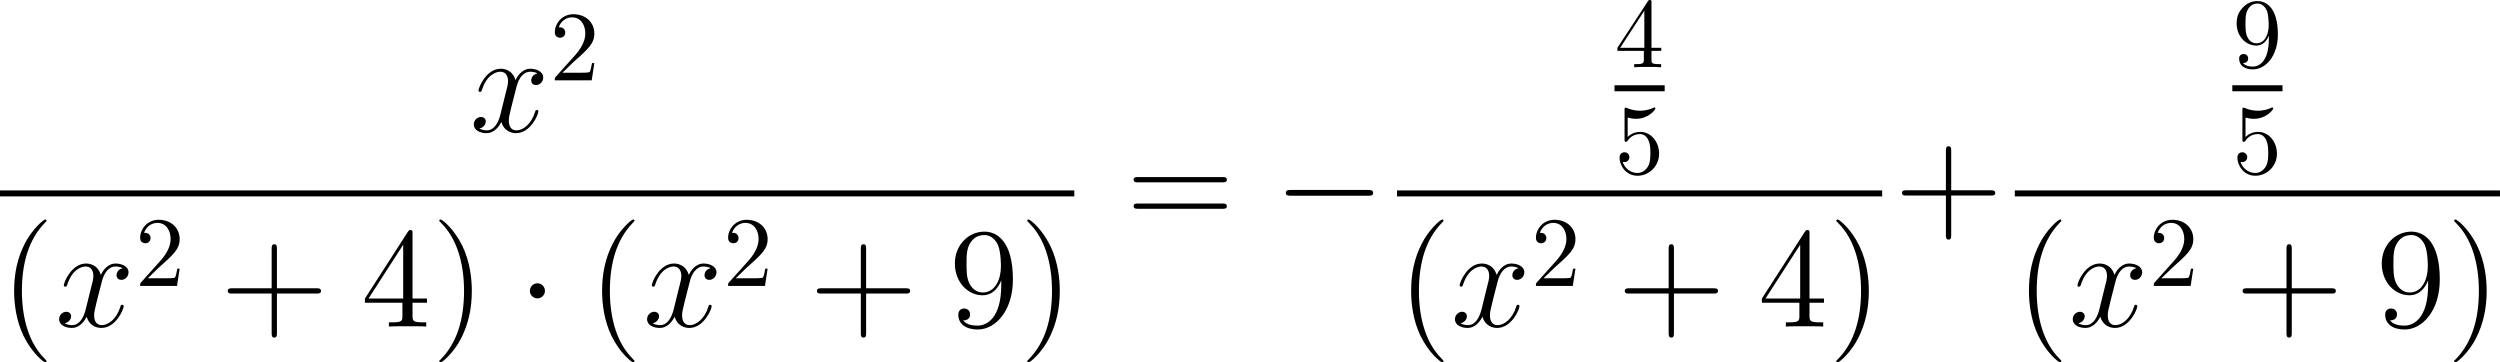 <?xml version="1.0" encoding="UTF-8"?>
<svg xmlns="http://www.w3.org/2000/svg" xmlns:xlink="http://www.w3.org/1999/xlink" width="313.799pt" height="45.48pt" viewBox="0 0 313.799 45.48" version="1.1">
<g id="surface1">
<path style=" stroke:none;fill-rule:nonzero;fill:rgb(0%,0%,0%);fill-opacity:1;" d="M 67.461 9.215 C 66.895 9.332 66.68 9.762 66.68 10.094 C 66.68 10.523 67.012 10.68 67.266 10.68 C 67.812 10.68 68.184 10.211 68.184 9.723 C 68.184 8.98 67.324 8.629 66.562 8.629 C 65.469 8.629 64.863 9.703 64.707 10.055 C 64.297 8.707 63.184 8.629 62.852 8.629 C 61.035 8.629 60.059 10.973 60.059 11.383 C 60.059 11.441 60.137 11.539 60.254 11.539 C 60.391 11.539 60.43 11.422 60.469 11.363 C 61.074 9.371 62.285 9 62.793 9 C 63.613 9 63.77 9.742 63.77 10.172 C 63.77 10.562 63.672 10.973 63.438 11.832 L 62.832 14.293 C 62.578 15.367 62.051 16.363 61.094 16.363 C 61.016 16.363 60.566 16.363 60.176 16.129 C 60.82 15.992 60.977 15.465 60.977 15.25 C 60.977 14.898 60.703 14.684 60.371 14.684 C 59.941 14.684 59.473 15.055 59.473 15.621 C 59.473 16.383 60.312 16.715 61.074 16.715 C 61.934 16.715 62.559 16.031 62.93 15.309 C 63.223 16.363 64.102 16.715 64.766 16.715 C 66.602 16.715 67.578 14.371 67.578 13.98 C 67.578 13.883 67.5 13.805 67.383 13.805 C 67.227 13.805 67.207 13.902 67.168 14.039 C 66.68 15.621 65.625 16.363 64.824 16.363 C 64.199 16.363 63.867 15.895 63.867 15.152 C 63.867 14.762 63.926 14.469 64.219 13.297 L 64.844 10.855 C 65.117 9.781 65.723 9 66.543 9 C 66.582 9 67.09 9 67.461 9.215 Z M 67.461 9.215 "/>
<path style=" stroke:none;fill-rule:nonzero;fill:rgb(0%,0%,0%);fill-opacity:1;" d="M 70.598 9.129 L 71.926 7.84 C 73.859 6.121 74.602 5.457 74.602 4.207 C 74.602 2.781 73.488 1.785 71.965 1.785 C 70.559 1.785 69.641 2.938 69.641 4.051 C 69.641 4.734 70.266 4.734 70.305 4.734 C 70.52 4.734 70.949 4.598 70.949 4.07 C 70.949 3.758 70.715 3.426 70.285 3.426 C 70.188 3.426 70.168 3.426 70.129 3.445 C 70.402 2.625 71.086 2.176 71.809 2.176 C 72.941 2.176 73.469 3.191 73.469 4.207 C 73.469 5.203 72.863 6.18 72.16 6.961 L 69.777 9.617 C 69.641 9.754 69.641 9.793 69.641 10.086 L 74.27 10.086 L 74.602 7.918 L 74.309 7.918 C 74.23 8.289 74.152 8.836 74.016 9.031 C 73.938 9.129 73.117 9.129 72.844 9.129 Z M 70.598 9.129 "/>
<path style=" stroke:none;fill-rule:nonzero;fill:rgb(0%,0%,0%);fill-opacity:1;" d="M 0 23.902 L 134.848 23.902 L 134.848 24.652 L 0 24.652 Z M 0 23.902 "/>
<path style=" stroke:none;fill-rule:nonzero;fill:rgb(0%,0%,0%);fill-opacity:1;" d="M 5.836 45.344 C 5.836 45.285 5.836 45.246 5.543 44.953 C 3.746 43.137 2.75 40.188 2.75 36.516 C 2.75 33.039 3.59 30.051 5.66 27.941 C 5.836 27.766 5.836 27.746 5.836 27.688 C 5.836 27.57 5.758 27.551 5.68 27.551 C 5.445 27.551 3.98 28.84 3.102 30.598 C 2.184 32.395 1.773 34.328 1.773 36.516 C 1.773 38.117 2.027 40.246 2.965 42.18 C 4.02 44.328 5.484 45.48 5.68 45.48 C 5.758 45.48 5.836 45.461 5.836 45.344 Z M 5.836 45.344 "/>
<path style=" stroke:none;fill-rule:nonzero;fill:rgb(0%,0%,0%);fill-opacity:1;" d="M 15.41 33.664 C 14.844 33.781 14.629 34.211 14.629 34.543 C 14.629 34.973 14.961 35.129 15.215 35.129 C 15.762 35.129 16.133 34.66 16.133 34.172 C 16.133 33.43 15.273 33.078 14.512 33.078 C 13.418 33.078 12.812 34.152 12.656 34.504 C 12.246 33.156 11.133 33.078 10.801 33.078 C 8.984 33.078 8.008 35.422 8.008 35.832 C 8.008 35.891 8.086 35.988 8.203 35.988 C 8.34 35.988 8.379 35.871 8.418 35.812 C 9.023 33.82 10.234 33.449 10.742 33.449 C 11.562 33.449 11.719 34.191 11.719 34.621 C 11.719 35.012 11.621 35.422 11.387 36.281 L 10.781 38.742 C 10.527 39.816 10 40.812 9.043 40.812 C 8.965 40.812 8.516 40.812 8.125 40.578 C 8.77 40.441 8.926 39.914 8.926 39.699 C 8.926 39.348 8.652 39.133 8.32 39.133 C 7.891 39.133 7.422 39.504 7.422 40.07 C 7.422 40.832 8.262 41.164 9.023 41.164 C 9.883 41.164 10.508 40.48 10.879 39.758 C 11.172 40.812 12.051 41.164 12.715 41.164 C 14.551 41.164 15.527 38.82 15.527 38.43 C 15.527 38.332 15.449 38.254 15.332 38.254 C 15.176 38.254 15.156 38.352 15.117 38.488 C 14.629 40.07 13.574 40.812 12.773 40.812 C 12.148 40.812 11.816 40.344 11.816 39.602 C 11.816 39.211 11.875 38.918 12.168 37.746 L 12.793 35.305 C 13.066 34.23 13.672 33.449 14.492 33.449 C 14.531 33.449 15.039 33.449 15.41 33.664 Z M 15.41 33.664 "/>
<path style=" stroke:none;fill-rule:nonzero;fill:rgb(0%,0%,0%);fill-opacity:1;" d="M 18.547 34.93 L 19.875 33.641 C 21.809 31.922 22.551 31.258 22.551 30.008 C 22.551 28.582 21.438 27.586 19.914 27.586 C 18.508 27.586 17.59 28.738 17.59 29.852 C 17.59 30.535 18.215 30.535 18.254 30.535 C 18.469 30.535 18.898 30.398 18.898 29.871 C 18.898 29.559 18.664 29.227 18.234 29.227 C 18.137 29.227 18.117 29.227 18.078 29.246 C 18.352 28.426 19.035 27.977 19.758 27.977 C 20.891 27.977 21.418 28.992 21.418 30.008 C 21.418 31.004 20.812 31.98 20.109 32.762 L 17.727 35.418 C 17.59 35.555 17.59 35.594 17.59 35.887 L 22.219 35.887 L 22.551 33.719 L 22.258 33.719 C 22.18 34.09 22.102 34.637 21.965 34.832 C 21.887 34.93 21.066 34.93 20.793 34.93 Z M 18.547 34.93 "/>
<path style=" stroke:none;fill-rule:nonzero;fill:rgb(0%,0%,0%);fill-opacity:1;" d="M 34.762 36.848 L 39.723 36.848 C 39.977 36.848 40.289 36.848 40.289 36.516 C 40.289 36.184 39.977 36.184 39.723 36.184 L 34.762 36.184 L 34.762 31.242 C 34.762 30.988 34.762 30.656 34.449 30.656 C 34.098 30.656 34.098 30.969 34.098 31.242 L 34.098 36.184 L 29.156 36.184 C 28.902 36.184 28.59 36.184 28.59 36.516 C 28.59 36.848 28.883 36.848 29.156 36.848 L 34.098 36.848 L 34.098 41.789 C 34.098 42.043 34.098 42.375 34.43 42.375 C 34.762 42.375 34.762 42.062 34.762 41.789 Z M 34.762 36.848 "/>
<path style=" stroke:none;fill-rule:nonzero;fill:rgb(0%,0%,0%);fill-opacity:1;" d="M 51.781 29.309 C 51.781 28.977 51.781 28.879 51.547 28.879 C 51.391 28.879 51.332 28.879 51.195 29.094 L 45.805 37.473 L 45.805 38 L 50.512 38 L 50.512 39.621 C 50.512 40.285 50.473 40.461 49.164 40.461 L 48.812 40.461 L 48.812 40.988 C 49.223 40.949 50.648 40.949 51.137 40.949 C 51.645 40.949 53.07 40.949 53.5 40.988 L 53.5 40.461 L 53.129 40.461 C 51.84 40.461 51.781 40.285 51.781 39.621 L 51.781 38 L 53.598 38 L 53.598 37.473 L 51.781 37.473 Z M 50.609 30.715 L 50.609 37.473 L 46.254 37.473 Z M 50.609 30.715 "/>
<path style=" stroke:none;fill-rule:nonzero;fill:rgb(0%,0%,0%);fill-opacity:1;" d="M 59.223 36.516 C 59.223 35.168 59.047 32.941 58.031 30.852 C 56.977 28.703 55.512 27.551 55.316 27.551 C 55.238 27.551 55.141 27.57 55.141 27.688 C 55.141 27.746 55.141 27.766 55.453 28.078 C 57.25 29.895 58.246 32.844 58.246 36.516 C 58.246 39.992 57.406 42.98 55.336 45.09 C 55.141 45.246 55.141 45.285 55.141 45.344 C 55.141 45.461 55.238 45.48 55.316 45.48 C 55.551 45.48 57.016 44.191 57.895 42.434 C 58.812 40.617 59.223 38.684 59.223 36.516 Z M 59.223 36.516 "/>
<path style=" stroke:none;fill-rule:nonzero;fill:rgb(0%,0%,0%);fill-opacity:1;" d="M 68.402 36.516 C 68.402 35.988 67.973 35.559 67.465 35.559 C 66.938 35.559 66.508 35.988 66.508 36.516 C 66.508 37.023 66.938 37.453 67.465 37.453 C 67.973 37.453 68.402 37.023 68.402 36.516 Z M 68.402 36.516 "/>
<path style=" stroke:none;fill-rule:nonzero;fill:rgb(0%,0%,0%);fill-opacity:1;" d="M 79.637 45.344 C 79.637 45.285 79.637 45.246 79.344 44.953 C 77.547 43.137 76.551 40.188 76.551 36.516 C 76.551 33.039 77.391 30.051 79.461 27.941 C 79.637 27.766 79.637 27.746 79.637 27.688 C 79.637 27.57 79.559 27.551 79.48 27.551 C 79.246 27.551 77.781 28.84 76.902 30.598 C 75.984 32.395 75.574 34.328 75.574 36.516 C 75.574 38.117 75.828 40.246 76.766 42.18 C 77.82 44.328 79.285 45.48 79.48 45.48 C 79.559 45.48 79.637 45.461 79.637 45.344 Z M 79.637 45.344 "/>
<path style=" stroke:none;fill-rule:nonzero;fill:rgb(0%,0%,0%);fill-opacity:1;" d="M 89.211 33.664 C 88.645 33.781 88.43 34.211 88.43 34.543 C 88.43 34.973 88.762 35.129 89.016 35.129 C 89.562 35.129 89.934 34.66 89.934 34.172 C 89.934 33.43 89.074 33.078 88.312 33.078 C 87.219 33.078 86.613 34.152 86.457 34.504 C 86.047 33.156 84.934 33.078 84.602 33.078 C 82.785 33.078 81.809 35.422 81.809 35.832 C 81.809 35.891 81.887 35.988 82.004 35.988 C 82.141 35.988 82.18 35.871 82.219 35.812 C 82.824 33.82 84.035 33.449 84.543 33.449 C 85.363 33.449 85.52 34.191 85.52 34.621 C 85.52 35.012 85.422 35.422 85.188 36.281 L 84.582 38.742 C 84.328 39.816 83.801 40.812 82.844 40.812 C 82.766 40.812 82.316 40.812 81.926 40.578 C 82.57 40.441 82.727 39.914 82.727 39.699 C 82.727 39.348 82.453 39.133 82.121 39.133 C 81.691 39.133 81.223 39.504 81.223 40.07 C 81.223 40.832 82.062 41.164 82.824 41.164 C 83.684 41.164 84.309 40.48 84.68 39.758 C 84.973 40.812 85.852 41.164 86.516 41.164 C 88.352 41.164 89.328 38.82 89.328 38.43 C 89.328 38.332 89.25 38.254 89.133 38.254 C 88.977 38.254 88.957 38.352 88.918 38.488 C 88.43 40.07 87.375 40.812 86.574 40.812 C 85.949 40.812 85.617 40.344 85.617 39.602 C 85.617 39.211 85.676 38.918 85.969 37.746 L 86.594 35.305 C 86.867 34.23 87.473 33.449 88.293 33.449 C 88.332 33.449 88.84 33.449 89.211 33.664 Z M 89.211 33.664 "/>
<path style=" stroke:none;fill-rule:nonzero;fill:rgb(0%,0%,0%);fill-opacity:1;" d="M 92.348 34.93 L 93.676 33.641 C 95.609 31.922 96.352 31.258 96.352 30.008 C 96.352 28.582 95.238 27.586 93.715 27.586 C 92.309 27.586 91.391 28.738 91.391 29.852 C 91.391 30.535 92.016 30.535 92.055 30.535 C 92.27 30.535 92.699 30.398 92.699 29.871 C 92.699 29.559 92.465 29.227 92.035 29.227 C 91.938 29.227 91.918 29.227 91.879 29.246 C 92.152 28.426 92.836 27.977 93.559 27.977 C 94.691 27.977 95.219 28.992 95.219 30.008 C 95.219 31.004 94.613 31.98 93.91 32.762 L 91.527 35.418 C 91.391 35.555 91.391 35.594 91.391 35.887 L 96.02 35.887 L 96.352 33.719 L 96.059 33.719 C 95.98 34.09 95.902 34.637 95.766 34.832 C 95.688 34.93 94.867 34.93 94.594 34.93 Z M 92.348 34.93 "/>
<path style=" stroke:none;fill-rule:nonzero;fill:rgb(0%,0%,0%);fill-opacity:1;" d="M 108.715 36.848 L 113.676 36.848 C 113.93 36.848 114.242 36.848 114.242 36.516 C 114.242 36.184 113.93 36.184 113.676 36.184 L 108.715 36.184 L 108.715 31.242 C 108.715 30.988 108.715 30.656 108.402 30.656 C 108.051 30.656 108.051 30.969 108.051 31.242 L 108.051 36.184 L 103.109 36.184 C 102.855 36.184 102.543 36.184 102.543 36.516 C 102.543 36.848 102.836 36.848 103.109 36.848 L 108.051 36.848 L 108.051 41.789 C 108.051 42.043 108.051 42.375 108.383 42.375 C 108.715 42.375 108.715 42.062 108.715 41.789 Z M 108.715 36.848 "/>
<path style=" stroke:none;fill-rule:nonzero;fill:rgb(0%,0%,0%);fill-opacity:1;" d="M 125.676 35.773 C 125.676 40.012 123.801 40.871 122.727 40.871 C 122.277 40.871 121.34 40.832 120.891 40.207 L 120.988 40.207 C 121.125 40.227 121.77 40.129 121.77 39.465 C 121.77 39.074 121.496 38.723 121.027 38.723 C 120.559 38.723 120.285 39.035 120.285 39.504 C 120.285 40.617 121.184 41.359 122.727 41.359 C 124.973 41.359 127.141 38.977 127.141 35.09 C 127.141 30.266 125.129 29.074 123.566 29.074 C 121.594 29.074 119.855 30.715 119.855 33.078 C 119.855 35.441 121.516 37.062 123.312 37.062 C 124.641 37.062 125.324 36.086 125.676 35.188 Z M 123.371 36.711 C 122.258 36.711 121.77 35.793 121.613 35.441 C 121.32 34.758 121.32 33.898 121.32 33.098 C 121.32 32.102 121.32 31.242 121.789 30.5 C 122.102 30.012 122.59 29.504 123.566 29.504 C 124.582 29.504 125.109 30.383 125.285 30.812 C 125.637 31.691 125.637 33.215 125.637 33.469 C 125.637 34.973 124.953 36.711 123.371 36.711 Z M 123.371 36.711 "/>
<path style=" stroke:none;fill-rule:nonzero;fill:rgb(0%,0%,0%);fill-opacity:1;" d="M 133.023 36.516 C 133.023 35.168 132.848 32.941 131.832 30.852 C 130.777 28.703 129.312 27.551 129.117 27.551 C 129.039 27.551 128.941 27.57 128.941 27.688 C 128.941 27.746 128.941 27.766 129.254 28.078 C 131.051 29.895 132.047 32.844 132.047 36.516 C 132.047 39.992 131.207 42.98 129.137 45.09 C 128.941 45.246 128.941 45.285 128.941 45.344 C 128.941 45.461 129.039 45.48 129.117 45.48 C 129.352 45.48 130.816 44.191 131.695 42.434 C 132.613 40.617 133.023 38.684 133.023 36.516 Z M 133.023 36.516 "/>
<path style=" stroke:none;fill-rule:nonzero;fill:rgb(0%,0%,0%);fill-opacity:1;" d="M 153.426 22.887 C 153.68 22.887 153.992 22.887 153.992 22.555 C 153.992 22.223 153.68 22.223 153.426 22.223 L 142.859 22.223 C 142.605 22.223 142.293 22.223 142.293 22.535 C 142.293 22.887 142.586 22.887 142.859 22.887 Z M 153.426 26.207 C 153.68 26.207 153.992 26.207 153.992 25.895 C 153.992 25.543 153.68 25.543 153.426 25.543 L 142.859 25.543 C 142.605 25.543 142.293 25.543 142.293 25.875 C 142.293 26.207 142.586 26.207 142.859 26.207 Z M 153.426 26.207 "/>
<path style=" stroke:none;fill-rule:nonzero;fill:rgb(0%,0%,0%);fill-opacity:1;" d="M 171.73 24.566 C 172.043 24.566 172.355 24.566 172.355 24.215 C 172.355 23.844 172.043 23.844 171.73 23.844 L 162.023 23.844 C 161.73 23.844 161.398 23.844 161.398 24.215 C 161.398 24.566 161.73 24.566 162.023 24.566 Z M 171.73 24.566 "/>
<path style=" stroke:none;fill-rule:nonzero;fill:rgb(0%,0%,0%);fill-opacity:1;" d="M 206.336 6.387 L 206.336 7.461 C 206.336 7.91 206.297 8.047 205.379 8.047 L 205.125 8.047 L 205.125 8.438 C 205.633 8.398 206.277 8.398 206.805 8.398 C 207.332 8.398 207.977 8.398 208.504 8.438 L 208.504 8.047 L 208.23 8.047 C 207.312 8.047 207.293 7.91 207.293 7.461 L 207.293 6.387 L 208.523 6.387 L 208.523 5.996 L 207.293 5.996 L 207.293 0.332 C 207.293 0.078 207.293 0 207.078 0 C 206.98 0 206.941 0 206.844 0.156 L 203.016 5.996 L 203.016 6.387 Z M 206.395 5.996 L 203.367 5.996 L 206.395 1.348 Z M 206.395 5.996 "/>
<path style=" stroke:none;fill-rule:nonzero;fill:rgb(0%,0%,0%);fill-opacity:1;" d="M 202.652 10.703 L 208.949 10.703 L 208.949 11.457 L 202.652 11.457 Z M 202.652 10.703 "/>
<path style=" stroke:none;fill-rule:nonzero;fill:rgb(0%,0%,0%);fill-opacity:1;" d="M 208.25 19.289 C 208.25 17.805 207.234 16.555 205.887 16.555 C 205.301 16.555 204.754 16.75 204.305 17.199 L 204.305 14.758 C 204.559 14.836 204.969 14.914 205.359 14.914 C 206.902 14.914 207.781 13.781 207.781 13.625 C 207.781 13.547 207.742 13.488 207.645 13.488 C 207.645 13.488 207.605 13.488 207.547 13.527 C 207.293 13.645 206.688 13.898 205.848 13.898 C 205.359 13.898 204.773 13.801 204.188 13.547 C 204.09 13.508 204.07 13.508 204.051 13.508 C 203.914 13.508 203.914 13.605 203.914 13.801 L 203.914 17.492 C 203.914 17.707 203.914 17.805 204.09 17.805 C 204.188 17.805 204.207 17.785 204.266 17.707 C 204.402 17.512 204.852 16.828 205.867 16.828 C 206.512 16.828 206.824 17.395 206.922 17.629 C 207.117 18.098 207.156 18.566 207.156 19.191 C 207.156 19.641 207.156 20.383 206.844 20.91 C 206.551 21.398 206.082 21.711 205.516 21.711 C 204.617 21.711 203.895 21.047 203.68 20.324 C 203.719 20.324 203.758 20.344 203.895 20.344 C 204.305 20.344 204.52 20.031 204.52 19.738 C 204.52 19.426 204.305 19.113 203.895 19.113 C 203.719 19.113 203.289 19.211 203.289 19.777 C 203.289 20.852 204.148 22.062 205.535 22.062 C 206.98 22.062 208.25 20.871 208.25 19.289 Z M 208.25 19.289 "/>
<path style=" stroke:none;fill-rule:nonzero;fill:rgb(0%,0%,0%);fill-opacity:1;" d="M 175.352 23.902 L 236.25 23.902 L 236.25 24.652 L 175.352 24.652 Z M 175.352 23.902 "/>
<path style=" stroke:none;fill-rule:nonzero;fill:rgb(0%,0%,0%);fill-opacity:1;" d="M 181.188 45.344 C 181.188 45.285 181.188 45.246 180.891 44.953 C 179.094 43.137 178.102 40.188 178.102 36.516 C 178.102 33.039 178.938 30.051 181.008 27.941 C 181.188 27.766 181.188 27.746 181.188 27.688 C 181.188 27.57 181.109 27.551 181.031 27.551 C 180.797 27.551 179.328 28.84 178.453 30.598 C 177.531 32.395 177.125 34.328 177.125 36.516 C 177.125 38.117 177.375 40.246 178.312 42.18 C 179.367 44.328 180.836 45.48 181.031 45.48 C 181.109 45.48 181.188 45.461 181.188 45.344 Z M 181.188 45.344 "/>
<path style=" stroke:none;fill-rule:nonzero;fill:rgb(0%,0%,0%);fill-opacity:1;" d="M 190.609 33.664 C 190.047 33.781 189.828 34.211 189.828 34.543 C 189.828 34.973 190.164 35.129 190.414 35.129 C 190.961 35.129 191.336 34.66 191.336 34.172 C 191.336 33.43 190.477 33.078 189.711 33.078 C 188.617 33.078 188.016 34.152 187.859 34.504 C 187.445 33.156 186.336 33.078 186 33.078 C 184.188 33.078 183.211 35.422 183.211 35.832 C 183.211 35.891 183.289 35.988 183.406 35.988 C 183.539 35.988 183.578 35.871 183.617 35.812 C 184.227 33.82 185.438 33.449 185.945 33.449 C 186.766 33.449 186.922 34.191 186.922 34.621 C 186.922 35.012 186.82 35.422 186.586 36.281 L 185.984 38.742 C 185.727 39.816 185.203 40.812 184.242 40.812 C 184.164 40.812 183.719 40.812 183.328 40.578 C 183.969 40.441 184.125 39.914 184.125 39.699 C 184.125 39.348 183.852 39.133 183.523 39.133 C 183.094 39.133 182.625 39.504 182.625 40.07 C 182.625 40.832 183.461 41.164 184.227 41.164 C 185.086 41.164 185.711 40.48 186.078 39.758 C 186.375 40.812 187.25 41.164 187.914 41.164 C 189.75 41.164 190.727 38.82 190.727 38.43 C 190.727 38.332 190.648 38.254 190.531 38.254 C 190.375 38.254 190.359 38.352 190.32 38.488 C 189.828 40.07 188.773 40.812 187.977 40.812 C 187.352 40.812 187.016 40.344 187.016 39.602 C 187.016 39.211 187.078 38.918 187.367 37.746 L 187.992 35.305 C 188.266 34.23 188.875 33.449 189.695 33.449 C 189.734 33.449 190.242 33.449 190.609 33.664 Z M 190.609 33.664 "/>
<path style=" stroke:none;fill-rule:nonzero;fill:rgb(0%,0%,0%);fill-opacity:1;" d="M 193.746 34.93 L 195.074 33.641 C 197.008 31.922 197.75 31.258 197.75 30.008 C 197.75 28.582 196.637 27.586 195.113 27.586 C 193.707 27.586 192.789 28.738 192.789 29.852 C 192.789 30.535 193.414 30.535 193.453 30.535 C 193.668 30.535 194.098 30.398 194.098 29.871 C 194.098 29.559 193.863 29.227 193.434 29.227 C 193.336 29.227 193.316 29.227 193.277 29.246 C 193.551 28.426 194.234 27.977 194.957 27.977 C 196.09 27.977 196.617 28.992 196.617 30.008 C 196.617 31.004 196.012 31.98 195.309 32.762 L 192.926 35.418 C 192.789 35.555 192.789 35.594 192.789 35.887 L 197.418 35.887 L 197.75 33.719 L 197.457 33.719 C 197.379 34.09 197.301 34.637 197.164 34.832 C 197.086 34.93 196.266 34.93 195.992 34.93 Z M 193.746 34.93 "/>
<path style=" stroke:none;fill-rule:nonzero;fill:rgb(0%,0%,0%);fill-opacity:1;" d="M 210.113 36.848 L 215.074 36.848 C 215.328 36.848 215.641 36.848 215.641 36.516 C 215.641 36.184 215.328 36.184 215.074 36.184 L 210.113 36.184 L 210.113 31.242 C 210.113 30.988 210.113 30.656 209.801 30.656 C 209.449 30.656 209.449 30.969 209.449 31.242 L 209.449 36.184 L 204.508 36.184 C 204.254 36.184 203.941 36.184 203.941 36.516 C 203.941 36.848 204.234 36.848 204.508 36.848 L 209.449 36.848 L 209.449 41.789 C 209.449 42.043 209.449 42.375 209.781 42.375 C 210.113 42.375 210.113 42.062 210.113 41.789 Z M 210.113 36.848 "/>
<path style=" stroke:none;fill-rule:nonzero;fill:rgb(0%,0%,0%);fill-opacity:1;" d="M 227.129 29.309 C 227.129 28.977 227.129 28.879 226.895 28.879 C 226.738 28.879 226.68 28.879 226.543 29.094 L 221.152 37.473 L 221.152 38 L 225.859 38 L 225.859 39.621 C 225.859 40.285 225.82 40.461 224.512 40.461 L 224.16 40.461 L 224.16 40.988 C 224.57 40.949 225.996 40.949 226.484 40.949 C 226.992 40.949 228.418 40.949 228.848 40.988 L 228.848 40.461 L 228.477 40.461 C 227.188 40.461 227.129 40.285 227.129 39.621 L 227.129 38 L 228.945 38 L 228.945 37.473 L 227.129 37.473 Z M 225.957 30.715 L 225.957 37.473 L 221.602 37.473 Z M 225.957 30.715 "/>
<path style=" stroke:none;fill-rule:nonzero;fill:rgb(0%,0%,0%);fill-opacity:1;" d="M 234.574 36.516 C 234.574 35.168 234.398 32.941 233.383 30.852 C 232.328 28.703 230.863 27.551 230.668 27.551 C 230.59 27.551 230.492 27.57 230.492 27.688 C 230.492 27.746 230.492 27.766 230.805 28.078 C 232.602 29.895 233.598 32.844 233.598 36.516 C 233.598 39.992 232.758 42.98 230.688 45.09 C 230.492 45.246 230.492 45.285 230.492 45.344 C 230.492 45.461 230.59 45.48 230.668 45.48 C 230.902 45.48 232.367 44.191 233.246 42.434 C 234.164 40.617 234.574 38.684 234.574 36.516 Z M 234.574 36.516 "/>
<path style=" stroke:none;fill-rule:nonzero;fill:rgb(0%,0%,0%);fill-opacity:1;" d="M 244.914 24.547 L 249.875 24.547 C 250.129 24.547 250.441 24.547 250.441 24.215 C 250.441 23.883 250.129 23.883 249.875 23.883 L 244.914 23.883 L 244.914 18.941 C 244.914 18.688 244.914 18.355 244.602 18.355 C 244.25 18.355 244.25 18.668 244.25 18.941 L 244.25 23.883 L 239.309 23.883 C 239.055 23.883 238.742 23.883 238.742 24.215 C 238.742 24.547 239.035 24.547 239.309 24.547 L 244.25 24.547 L 244.25 29.488 C 244.25 29.742 244.25 30.074 244.582 30.074 C 244.914 30.074 244.914 29.762 244.914 29.488 Z M 244.914 24.547 "/>
<path style=" stroke:none;fill-rule:nonzero;fill:rgb(0%,0%,0%);fill-opacity:1;" d="M 284.785 4.473 L 284.785 4.883 C 284.785 7.793 283.496 8.359 282.773 8.359 C 282.559 8.359 281.875 8.34 281.543 7.91 C 282.09 7.91 282.188 7.559 282.188 7.344 C 282.188 6.953 281.895 6.777 281.621 6.777 C 281.426 6.777 281.055 6.875 281.055 7.363 C 281.055 8.203 281.719 8.711 282.773 8.711 C 284.395 8.711 285.918 7.012 285.918 4.336 C 285.918 0.977 284.473 0.137 283.359 0.137 C 282.676 0.137 282.07 0.371 281.543 0.918 C 281.016 1.484 280.742 2.012 280.742 2.949 C 280.742 4.492 281.836 5.723 283.223 5.723 C 283.984 5.723 284.492 5.195 284.785 4.473 Z M 283.242 5.43 C 283.047 5.43 282.461 5.43 282.09 4.648 C 281.855 4.18 281.855 3.574 281.855 2.949 C 281.855 2.285 281.855 1.699 282.129 1.23 C 282.461 0.605 282.93 0.449 283.359 0.449 C 283.945 0.449 284.355 0.879 284.57 1.426 C 284.707 1.836 284.766 2.617 284.766 3.184 C 284.766 4.219 284.336 5.43 283.242 5.43 Z M 283.242 5.43 "/>
<path style=" stroke:none;fill-rule:nonzero;fill:rgb(0%,0%,0%);fill-opacity:1;" d="M 280.199 10.703 L 286.5 10.703 L 286.5 11.457 L 280.199 11.457 Z M 280.199 10.703 "/>
<path style=" stroke:none;fill-rule:nonzero;fill:rgb(0%,0%,0%);fill-opacity:1;" d="M 285.801 19.289 C 285.801 17.805 284.785 16.555 283.438 16.555 C 282.852 16.555 282.305 16.75 281.855 17.199 L 281.855 14.758 C 282.109 14.836 282.52 14.914 282.91 14.914 C 284.453 14.914 285.332 13.781 285.332 13.625 C 285.332 13.547 285.293 13.488 285.195 13.488 C 285.195 13.488 285.156 13.488 285.098 13.527 C 284.844 13.645 284.238 13.898 283.398 13.898 C 282.91 13.898 282.324 13.801 281.738 13.547 C 281.641 13.508 281.621 13.508 281.602 13.508 C 281.465 13.508 281.465 13.605 281.465 13.801 L 281.465 17.492 C 281.465 17.707 281.465 17.805 281.641 17.805 C 281.738 17.805 281.758 17.785 281.816 17.707 C 281.953 17.512 282.402 16.828 283.418 16.828 C 284.062 16.828 284.375 17.395 284.473 17.629 C 284.668 18.098 284.707 18.566 284.707 19.191 C 284.707 19.641 284.707 20.383 284.395 20.91 C 284.102 21.398 283.633 21.711 283.066 21.711 C 282.168 21.711 281.445 21.047 281.23 20.324 C 281.27 20.324 281.309 20.344 281.445 20.344 C 281.855 20.344 282.07 20.031 282.07 19.738 C 282.07 19.426 281.855 19.113 281.445 19.113 C 281.27 19.113 280.84 19.211 280.84 19.777 C 280.84 20.852 281.699 22.062 283.086 22.062 C 284.531 22.062 285.801 20.871 285.801 19.289 Z M 285.801 19.289 "/>
<path style=" stroke:none;fill-rule:nonzero;fill:rgb(0%,0%,0%);fill-opacity:1;" d="M 252.898 23.902 L 313.797 23.902 L 313.797 24.652 L 252.898 24.652 Z M 252.898 23.902 "/>
<path style=" stroke:none;fill-rule:nonzero;fill:rgb(0%,0%,0%);fill-opacity:1;" d="M 258.734 45.344 C 258.734 45.285 258.734 45.246 258.441 44.953 C 256.645 43.137 255.648 40.188 255.648 36.516 C 255.648 33.039 256.488 30.051 258.559 27.941 C 258.734 27.766 258.734 27.746 258.734 27.688 C 258.734 27.57 258.656 27.551 258.578 27.551 C 258.344 27.551 256.879 28.84 256 30.598 C 255.082 32.395 254.672 34.328 254.672 36.516 C 254.672 38.117 254.926 40.246 255.863 42.18 C 256.918 44.328 258.383 45.48 258.578 45.48 C 258.656 45.48 258.734 45.461 258.734 45.344 Z M 258.734 45.344 "/>
<path style=" stroke:none;fill-rule:nonzero;fill:rgb(0%,0%,0%);fill-opacity:1;" d="M 268.16 33.664 C 267.594 33.781 267.379 34.211 267.379 34.543 C 267.379 34.973 267.711 35.129 267.965 35.129 C 268.512 35.129 268.883 34.66 268.883 34.172 C 268.883 33.43 268.023 33.078 267.262 33.078 C 266.168 33.078 265.562 34.152 265.406 34.504 C 264.996 33.156 263.883 33.078 263.551 33.078 C 261.734 33.078 260.758 35.422 260.758 35.832 C 260.758 35.891 260.836 35.988 260.953 35.988 C 261.09 35.988 261.129 35.871 261.168 35.812 C 261.773 33.82 262.984 33.449 263.492 33.449 C 264.312 33.449 264.469 34.191 264.469 34.621 C 264.469 35.012 264.371 35.422 264.137 36.281 L 263.531 38.742 C 263.277 39.816 262.75 40.812 261.793 40.812 C 261.715 40.812 261.266 40.812 260.875 40.578 C 261.52 40.441 261.676 39.914 261.676 39.699 C 261.676 39.348 261.402 39.133 261.07 39.133 C 260.641 39.133 260.172 39.504 260.172 40.07 C 260.172 40.832 261.012 41.164 261.773 41.164 C 262.633 41.164 263.258 40.48 263.629 39.758 C 263.922 40.812 264.801 41.164 265.465 41.164 C 267.301 41.164 268.277 38.82 268.277 38.43 C 268.277 38.332 268.199 38.254 268.082 38.254 C 267.926 38.254 267.906 38.352 267.867 38.488 C 267.379 40.07 266.324 40.812 265.523 40.812 C 264.898 40.812 264.566 40.344 264.566 39.602 C 264.566 39.211 264.625 38.918 264.918 37.746 L 265.543 35.305 C 265.816 34.23 266.422 33.449 267.242 33.449 C 267.281 33.449 267.789 33.449 268.16 33.664 Z M 268.16 33.664 "/>
<path style=" stroke:none;fill-rule:nonzero;fill:rgb(0%,0%,0%);fill-opacity:1;" d="M 271.297 34.93 L 272.625 33.641 C 274.559 31.922 275.301 31.258 275.301 30.008 C 275.301 28.582 274.188 27.586 272.664 27.586 C 271.258 27.586 270.34 28.738 270.34 29.852 C 270.34 30.535 270.965 30.535 271.004 30.535 C 271.219 30.535 271.648 30.398 271.648 29.871 C 271.648 29.559 271.414 29.227 270.984 29.227 C 270.887 29.227 270.867 29.227 270.828 29.246 C 271.102 28.426 271.785 27.977 272.508 27.977 C 273.641 27.977 274.168 28.992 274.168 30.008 C 274.168 31.004 273.562 31.98 272.859 32.762 L 270.477 35.418 C 270.34 35.555 270.34 35.594 270.34 35.887 L 274.969 35.887 L 275.301 33.719 L 275.008 33.719 C 274.93 34.09 274.852 34.637 274.715 34.832 C 274.637 34.93 273.816 34.93 273.543 34.93 Z M 271.297 34.93 "/>
<path style=" stroke:none;fill-rule:nonzero;fill:rgb(0%,0%,0%);fill-opacity:1;" d="M 287.664 36.848 L 292.625 36.848 C 292.879 36.848 293.191 36.848 293.191 36.516 C 293.191 36.184 292.879 36.184 292.625 36.184 L 287.664 36.184 L 287.664 31.242 C 287.664 30.988 287.664 30.656 287.352 30.656 C 287 30.656 287 30.969 287 31.242 L 287 36.184 L 282.059 36.184 C 281.805 36.184 281.492 36.184 281.492 36.516 C 281.492 36.848 281.785 36.848 282.059 36.848 L 287 36.848 L 287 41.789 C 287 42.043 287 42.375 287.332 42.375 C 287.664 42.375 287.664 42.062 287.664 41.789 Z M 287.664 36.848 "/>
<path style=" stroke:none;fill-rule:nonzero;fill:rgb(0%,0%,0%);fill-opacity:1;" d="M 304.777 35.773 C 304.777 40.012 302.902 40.871 301.828 40.871 C 301.379 40.871 300.441 40.832 299.992 40.207 L 300.09 40.207 C 300.227 40.227 300.871 40.129 300.871 39.465 C 300.871 39.074 300.598 38.723 300.129 38.723 C 299.66 38.723 299.387 39.035 299.387 39.504 C 299.387 40.617 300.285 41.359 301.828 41.359 C 304.074 41.359 306.242 38.977 306.242 35.09 C 306.242 30.266 304.23 29.074 302.668 29.074 C 300.695 29.074 298.957 30.715 298.957 33.078 C 298.957 35.441 300.617 37.062 302.414 37.062 C 303.742 37.062 304.426 36.086 304.777 35.188 Z M 302.473 36.711 C 301.359 36.711 300.871 35.793 300.715 35.441 C 300.422 34.758 300.422 33.898 300.422 33.098 C 300.422 32.102 300.422 31.242 300.891 30.5 C 301.203 30.012 301.691 29.504 302.668 29.504 C 303.684 29.504 304.211 30.383 304.387 30.812 C 304.738 31.691 304.738 33.215 304.738 33.469 C 304.738 34.973 304.055 36.711 302.473 36.711 Z M 302.473 36.711 "/>
<path style=" stroke:none;fill-rule:nonzero;fill:rgb(0%,0%,0%);fill-opacity:1;" d="M 312.125 36.516 C 312.125 35.168 311.949 32.941 310.934 30.852 C 309.879 28.703 308.414 27.551 308.219 27.551 C 308.141 27.551 308.043 27.57 308.043 27.688 C 308.043 27.746 308.043 27.766 308.355 28.078 C 310.152 29.895 311.148 32.844 311.148 36.516 C 311.148 39.992 310.309 42.98 308.238 45.09 C 308.043 45.246 308.043 45.285 308.043 45.344 C 308.043 45.461 308.141 45.48 308.219 45.48 C 308.453 45.48 309.918 44.191 310.797 42.434 C 311.715 40.617 312.125 38.684 312.125 36.516 Z M 312.125 36.516 "/>
</g>
</svg>
